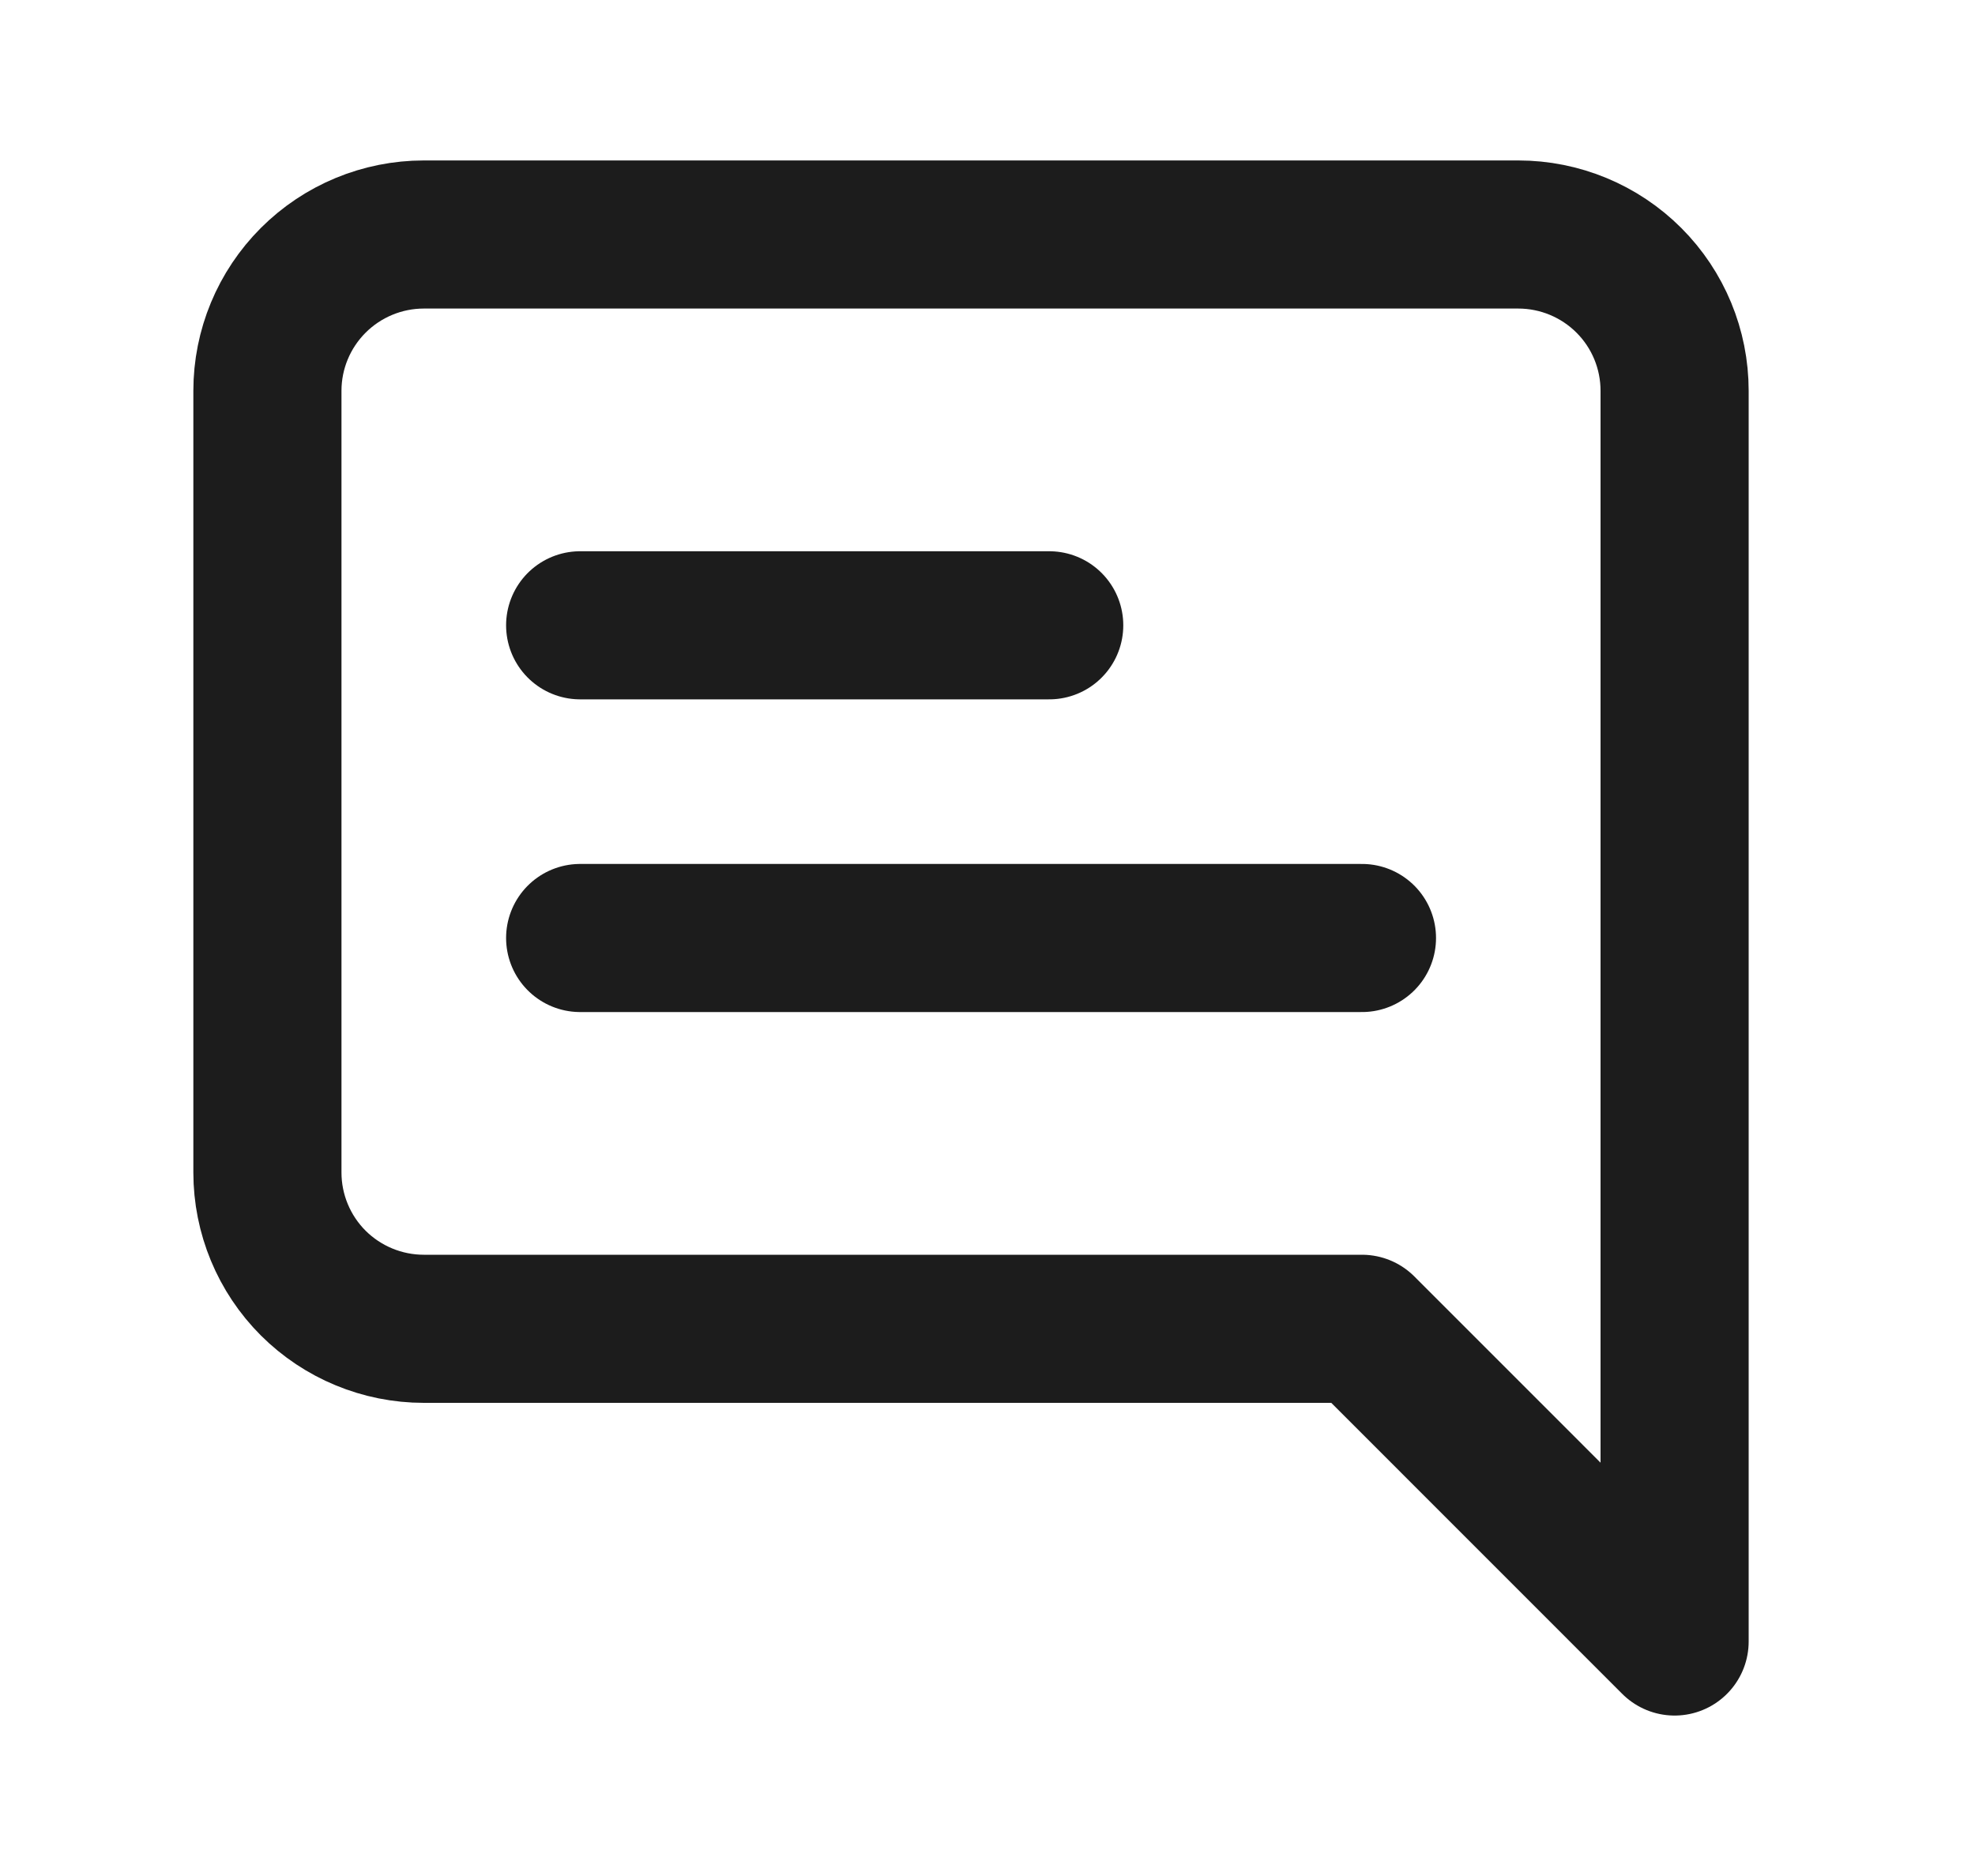 <?xml version="1.0" encoding="UTF-8" standalone="no"?><svg width='20' height='19' viewBox='0 0 20 19' fill='none' xmlns='http://www.w3.org/2000/svg'>
<path d='M2.708 11.875C2.708 12.295 2.875 12.698 3.172 12.995C3.469 13.291 3.872 13.458 4.292 13.458H13.792L16.958 16.625V3.958C16.958 3.538 16.792 3.136 16.495 2.839C16.198 2.542 15.795 2.375 15.375 2.375H4.292C3.872 2.375 3.469 2.542 3.172 2.839C2.875 3.136 2.708 3.538 2.708 3.958V11.875Z' stroke='#1C1C1C' stroke-width='1.5' stroke-linecap='round' stroke-linejoin='round'/>
<path d='M10.625 6.333H5.875' stroke='#1C1C1C' stroke-width='1.5' stroke-linecap='round' stroke-linejoin='round'/>
<path d='M13.792 9.5H5.875' stroke='#1C1C1C' stroke-width='1.5' stroke-linecap='round' stroke-linejoin='round'/>
</svg>
